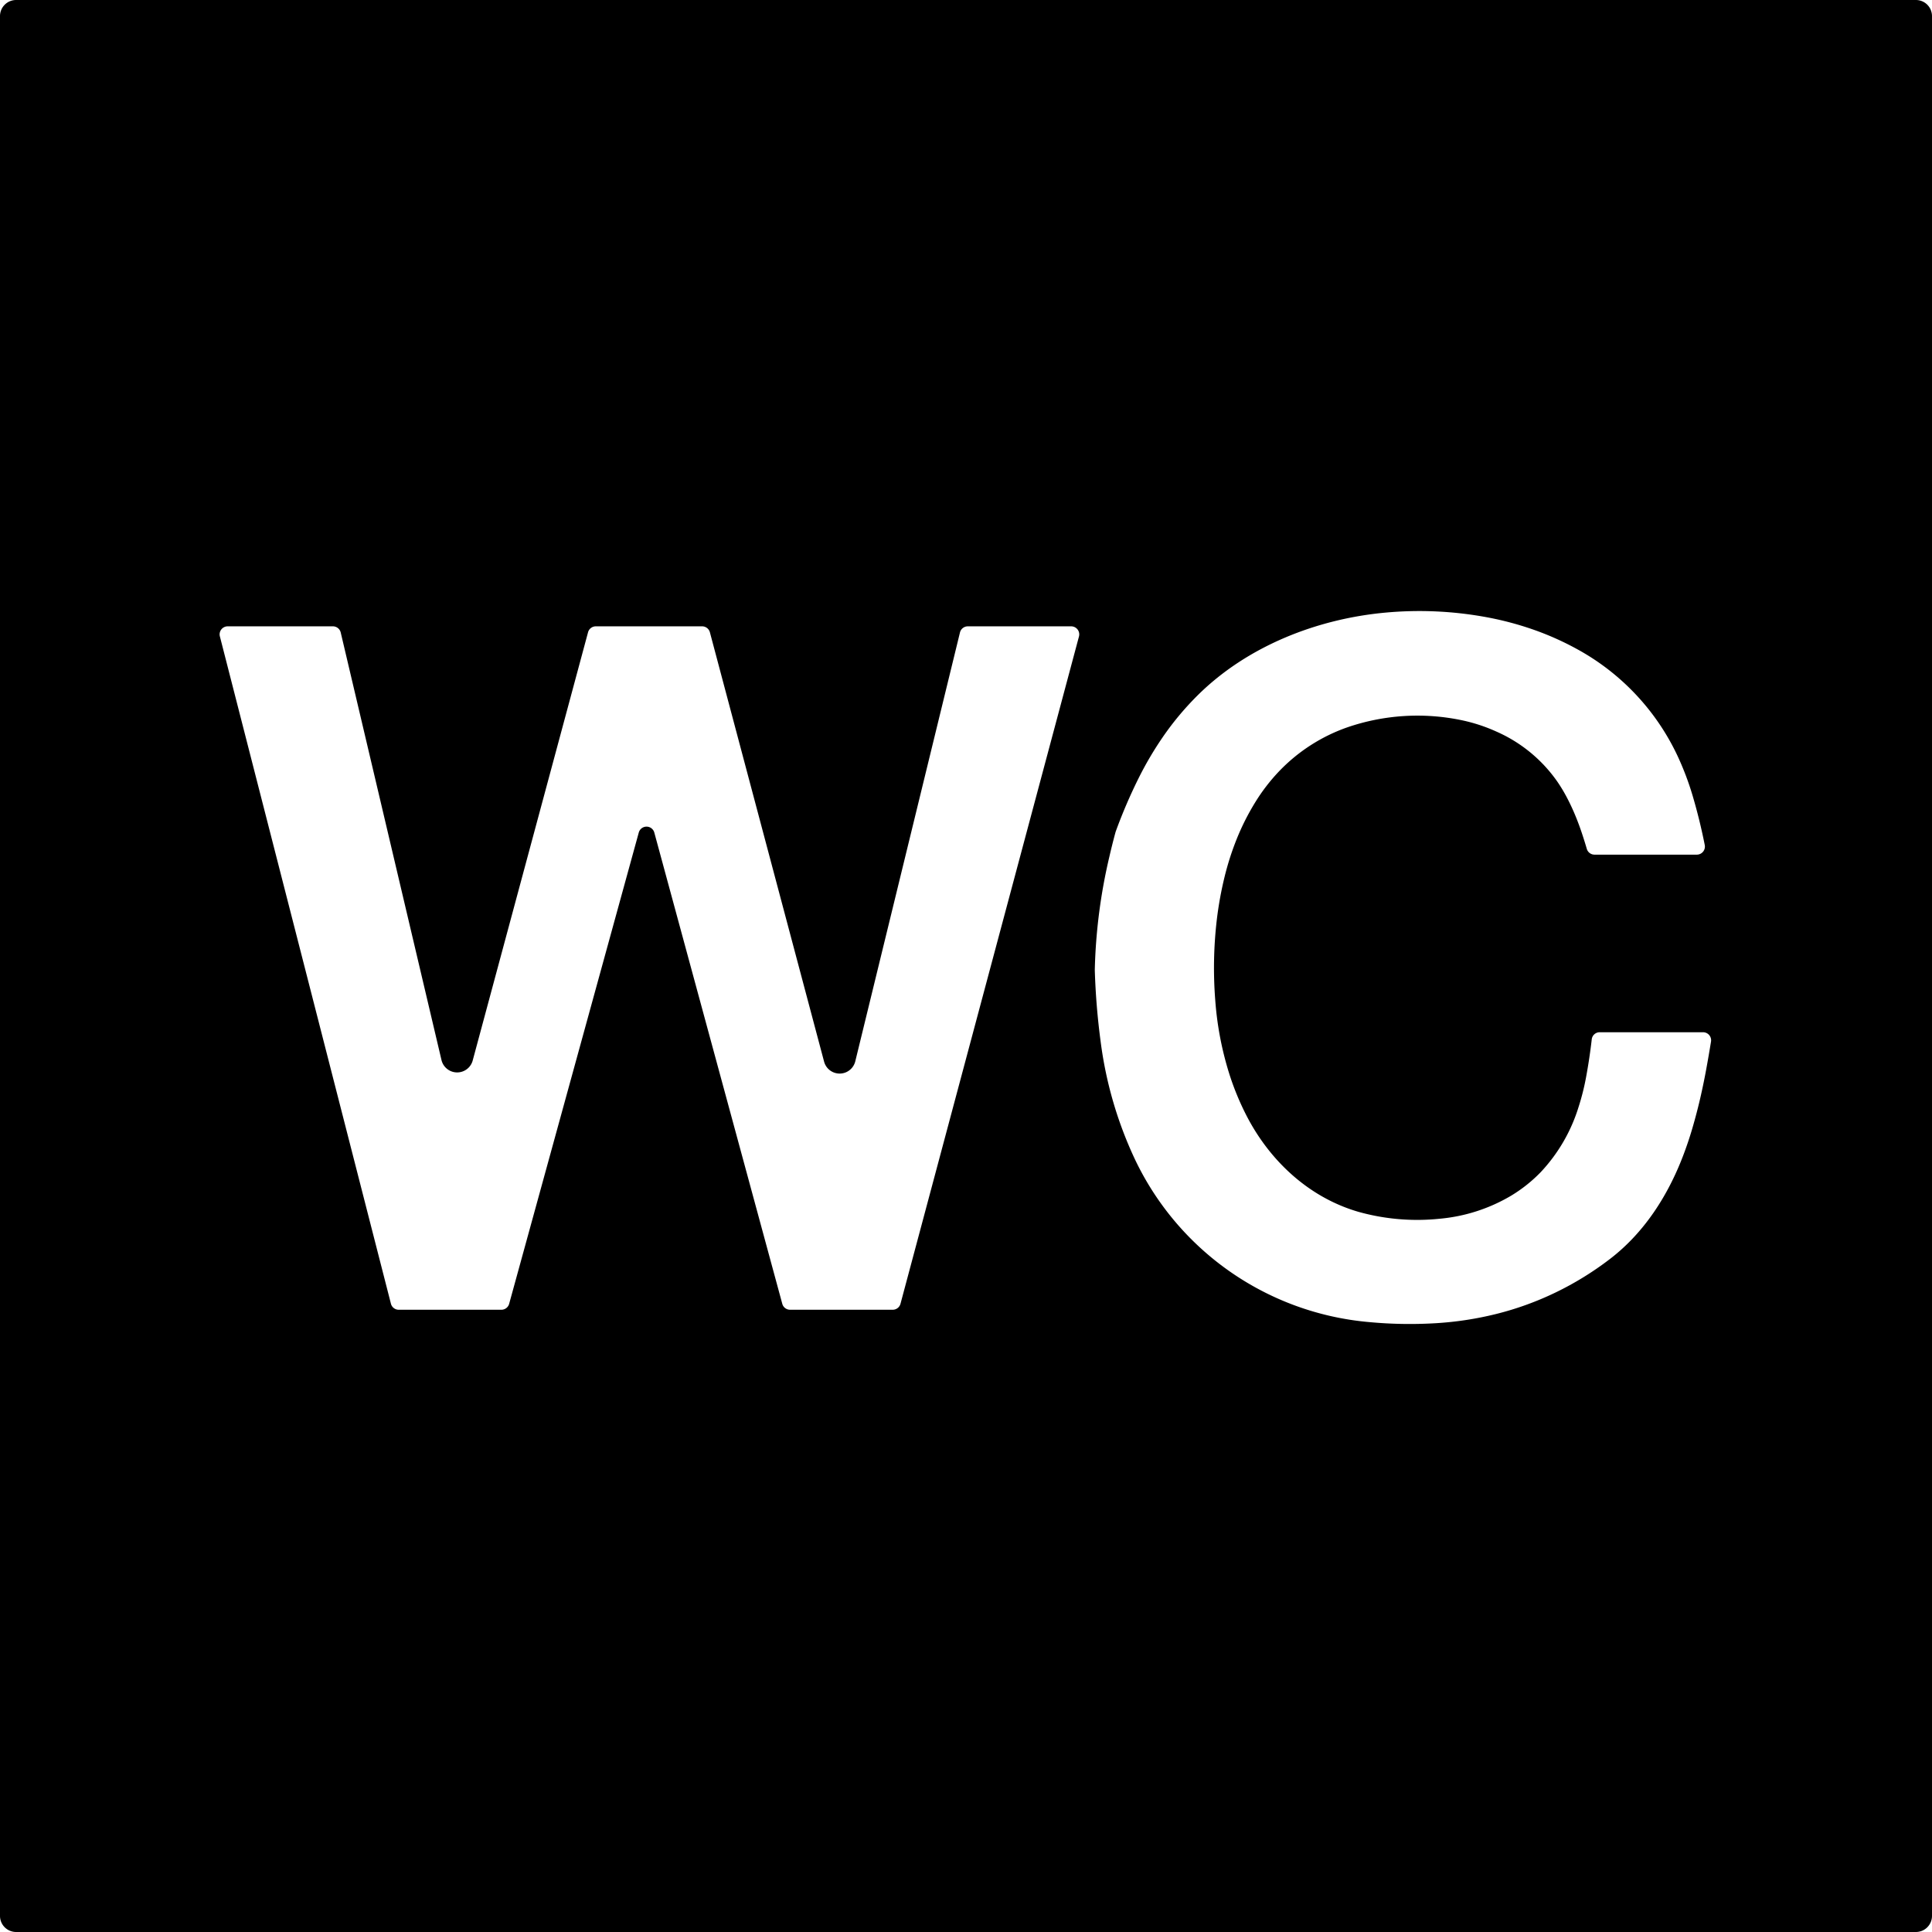 <svg xmlns="http://www.w3.org/2000/svg" width="120mm" height="120mm" viewBox="0 0 340.157 340.157">
  <g id="Schilder">
      <g id="W-01">
        <path fill="#000000" stroke="none" d="M0,2.835V337.323a2.834,2.834,0,0,0,2.835,2.834H337.323a2.834,2.834,0,0,0,2.834-2.834V2.835A2.834,2.834,0,0,0,337.323,0H2.835A2.835,2.835,0,0,0,0,2.835ZM157.175,230.6H139.1a1.417,1.417,0,0,1-1.368-1.045L115.2,146.584a1.418,1.418,0,0,0-2.735,0L89.643,229.56a1.418,1.418,0,0,1-1.367,1.041H70.2a1.417,1.417,0,0,1-1.373-1.065L38.712,112.044a1.418,1.418,0,0,1,1.373-1.769H58.61a1.417,1.417,0,0,1,1.38,1.092l17.737,75.258a2.835,2.835,0,0,0,5.5.087l20.307-75.388a1.416,1.416,0,0,1,1.368-1.049h18.716a1.417,1.417,0,0,1,1.37,1.053l20.105,75.586a2.835,2.835,0,0,0,5.493-.057l18.431-75.5a1.417,1.417,0,0,1,1.376-1.081H188.6a1.417,1.417,0,0,1,1.369,1.784L158.544,229.55A1.418,1.418,0,0,1,157.175,230.6ZM300.4,188.293q-.415,2.253-.918,4.49-.678,3.012-1.55,5.975-.716,2.429-1.622,4.793c-2.686,7.009-6.823,13.476-12.828,18.09a55.023,55.023,0,0,1-9.607,5.923,54.06,54.06,0,0,1-10.526,3.8,58.5,58.5,0,0,1-10.369,1.594,76.472,76.472,0,0,1-11.993-.192,50.509,50.509,0,0,1-41.177-28.676,69.513,69.513,0,0,1-6.03-20.736,122.335,122.335,0,0,1-1.024-12.536c0-.039,0-.077,0-.116a96.11,96.11,0,0,1,2.554-19.822q.5-2.185,1.09-4.349c.013-.048.028-.095.045-.142a90.373,90.373,0,0,1,4.009-9.351,59.866,59.866,0,0,1,4.219-7.188,51.238,51.238,0,0,1,6.169-7.406c8.714-8.659,20.986-13.478,33.1-14.586a65.148,65.148,0,0,1,18.109.87,55.615,55.615,0,0,1,7.7,2.049,50.8,50.8,0,0,1,7.833,3.464A41.53,41.53,0,0,1,295.314,133a50.243,50.243,0,0,1,2.71,7.139q1.26,4.272,2.125,8.645a1.423,1.423,0,0,1-1.4,1.689H280.734a1.413,1.413,0,0,1-1.355-1.021q-.408-1.394-.868-2.772-.483-1.449-1.058-2.865-.714-1.758-1.6-3.441a27.9,27.9,0,0,0-1.661-2.756,25.69,25.69,0,0,0-10.7-8.8,29.439,29.439,0,0,0-6.017-1.988,38.032,38.032,0,0,0-20.34,1.256,30.644,30.644,0,0,0-11.946,7.724,32.9,32.9,0,0,0-4.1,5.305,42.54,42.54,0,0,0-3.43,6.811,49.478,49.478,0,0,0-2.043,6.409,63.46,63.46,0,0,0-1.367,7.493,72.958,72.958,0,0,0-.282,14.325,56.776,56.776,0,0,0,2.642,13.456,47.811,47.811,0,0,0,2.789,6.684c4.09,8.025,11.006,14.515,19.748,17.06a38.319,38.319,0,0,0,14.293,1.227,29.9,29.9,0,0,0,12.607-4.055,25.831,25.831,0,0,0,5.226-4.157,29.355,29.355,0,0,0,6.664-11.485,41.752,41.752,0,0,0,1.3-5.145q.626-3.353,1.014-6.742a1.408,1.408,0,0,1,1.4-1.256h18.2a1.422,1.422,0,0,1,1.4,1.646Q300.85,185.841,300.4,188.293Z"/>
      </g>
    </g>
</svg>
